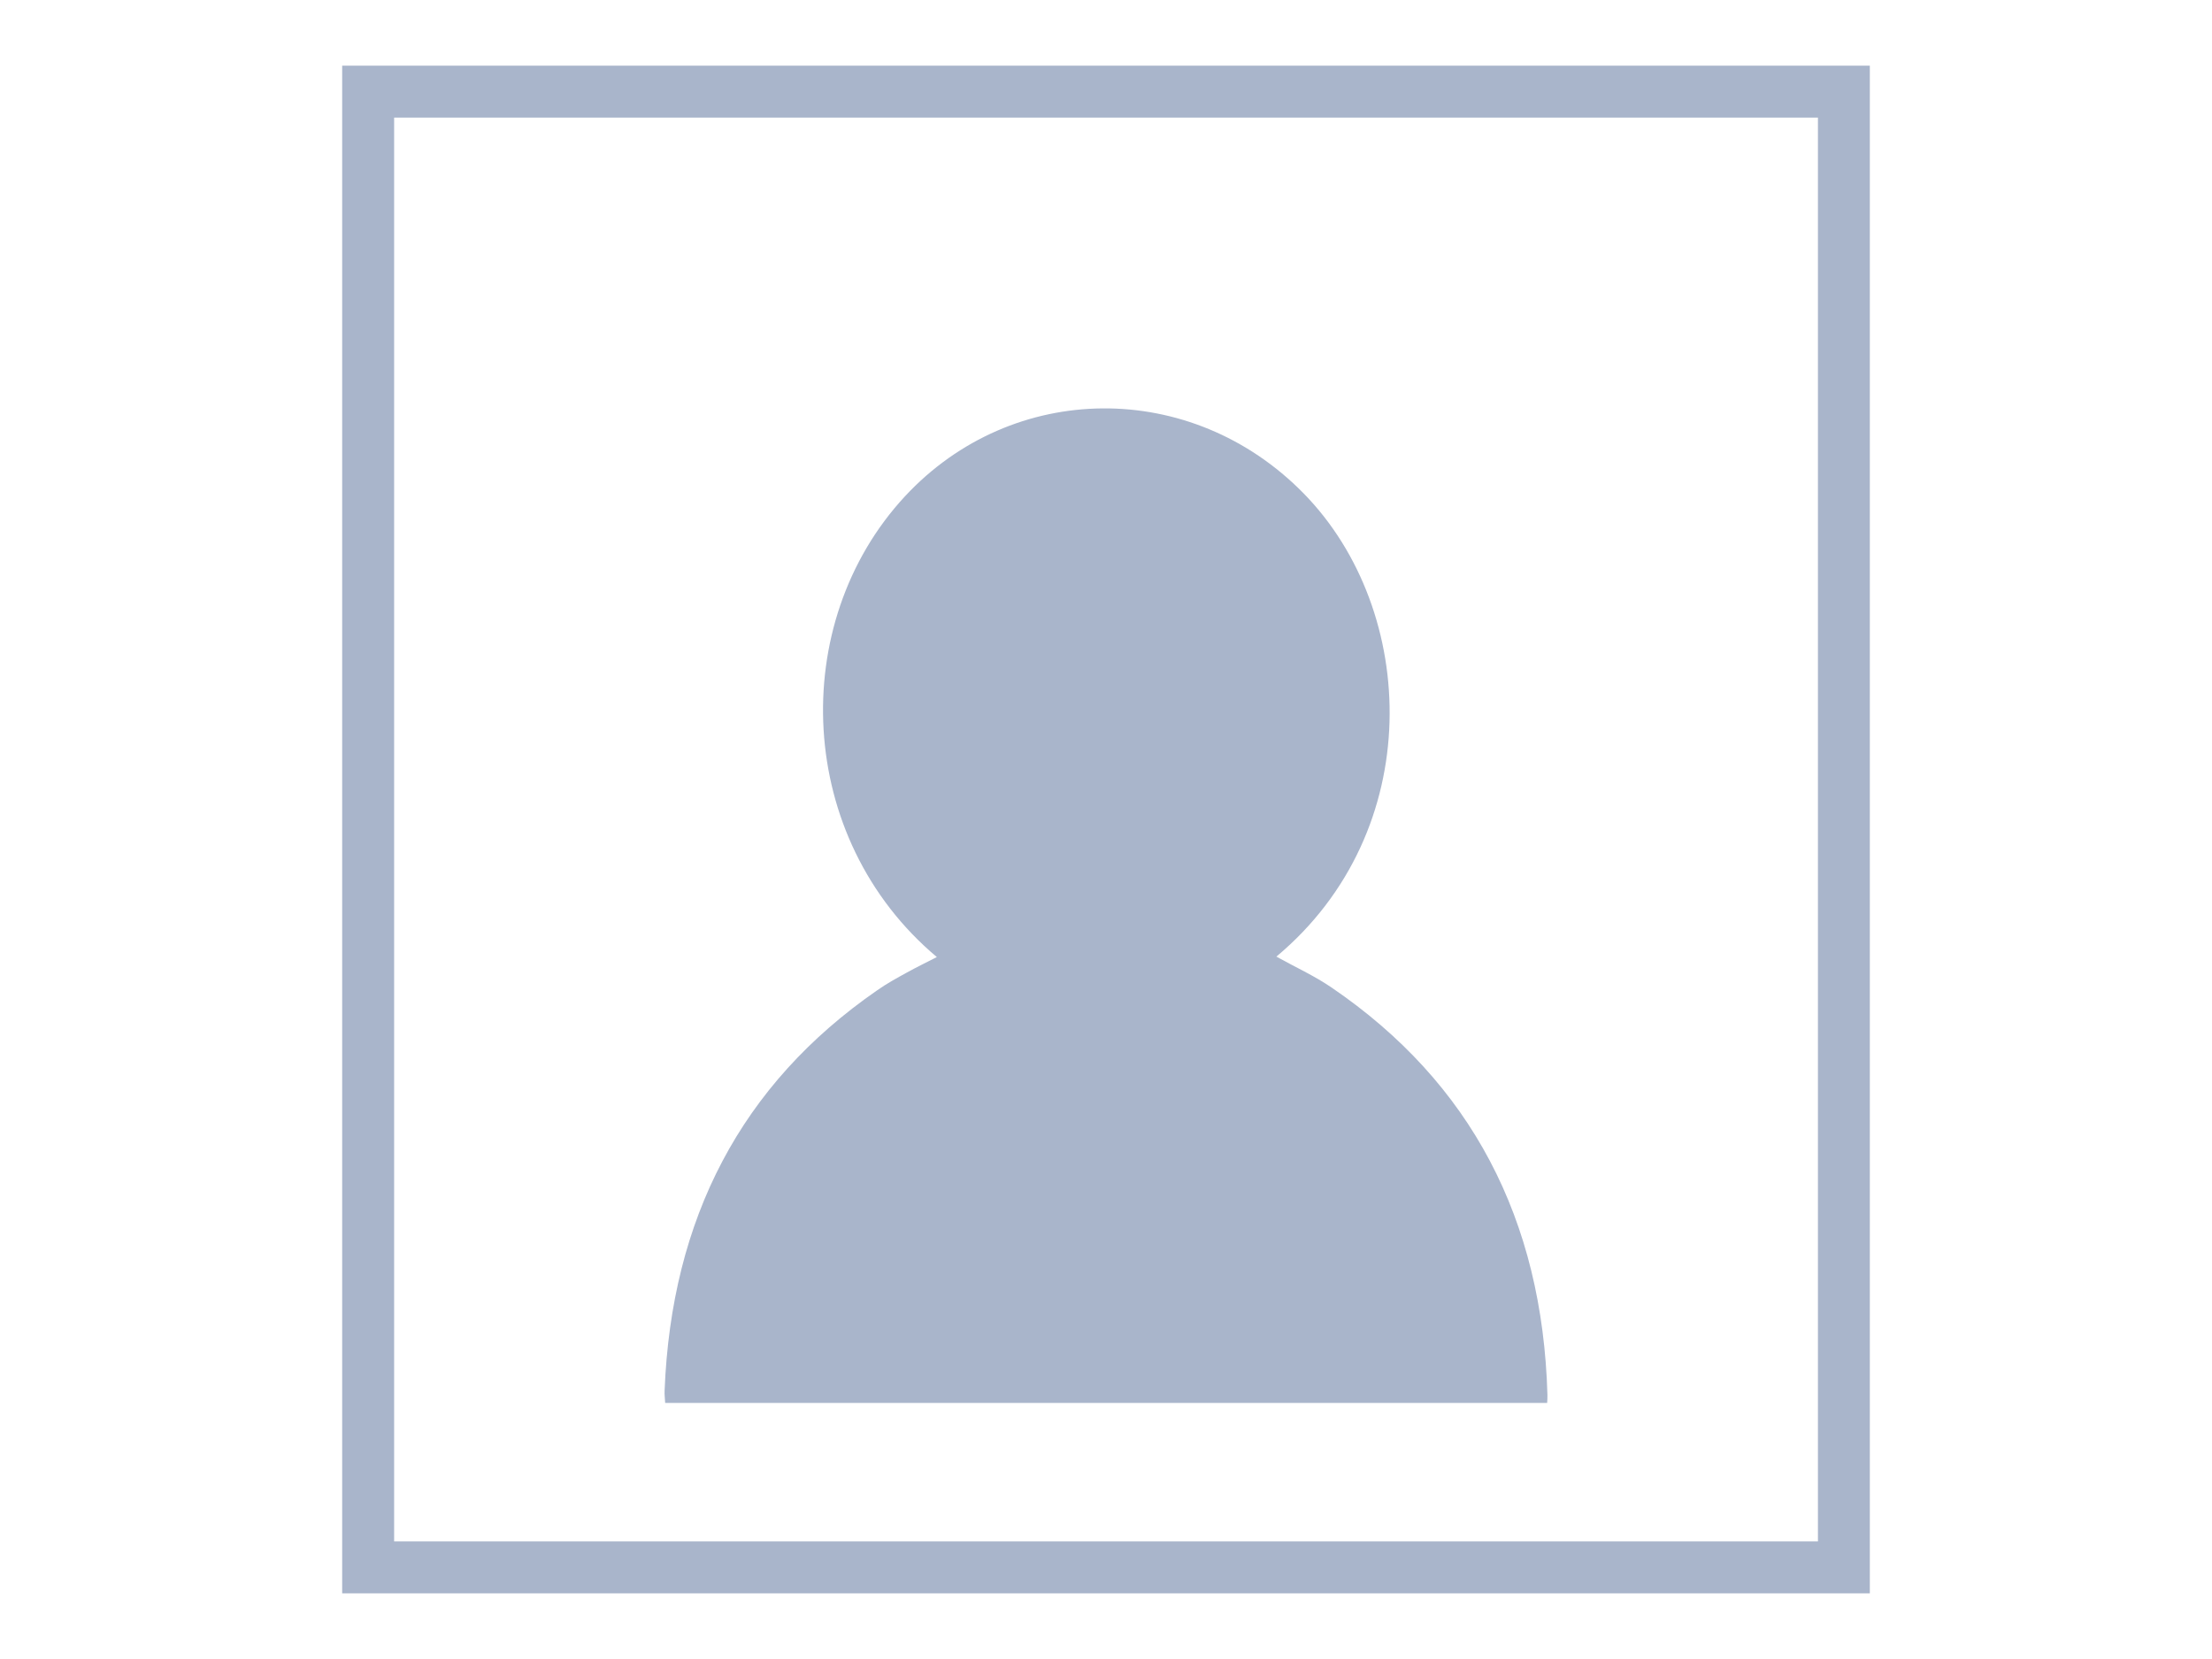 <?xml version="1.0" encoding="utf-8"?>
<!-- Generator: Adobe Illustrator 14.0.0, SVG Export Plug-In . SVG Version: 6.00 Build 43363)  -->
<!DOCTYPE svg PUBLIC "-//W3C//DTD SVG 1.1//EN" "http://www.w3.org/Graphics/SVG/1.1/DTD/svg11.dtd">
<svg version="1.1" id="Calque_1" xmlns="http://www.w3.org/2000/svg" xmlns:xlink="http://www.w3.org/1999/xlink" x="0px" y="0px"
	 width="80px" height="60px" viewBox="0 0 80 60" enable-background="new 0 0 80 60" xml:space="preserve">
<g>
	<path fill="#A9B5CB" d="M67.625,57.625h-55.25V2.375h55.25V57.625L67.625,57.625z M14.254,55.748h51.494V4.253H14.254V55.748
		L14.254,55.748z"/>
	<path fill-rule="evenodd" clip-rule="evenodd" fill="#A9B5CB" d="M48.156,35.714c-0.627-0.428-1.322-0.742-1.994-1.117
		c5.438-4.543,5.143-12.506,0.99-16.748c-4.066-4.154-10.53-4.09-14.423,0.101c-4.263,4.595-3.968,12.362,1.153,16.663
		c-0.396,0.203-0.748,0.374-1.089,0.563c-0.363,0.2-0.727,0.398-1.065,0.637c-4.928,3.405-7.447,8.261-7.692,14.482
		c-0.008,0.153,0.015,0.297,0.021,0.444h31.898c0.004-0.096,0.014-0.189,0.01-0.29C55.785,44.098,53.203,39.152,48.156,35.714z"/>
</g>
</svg>

